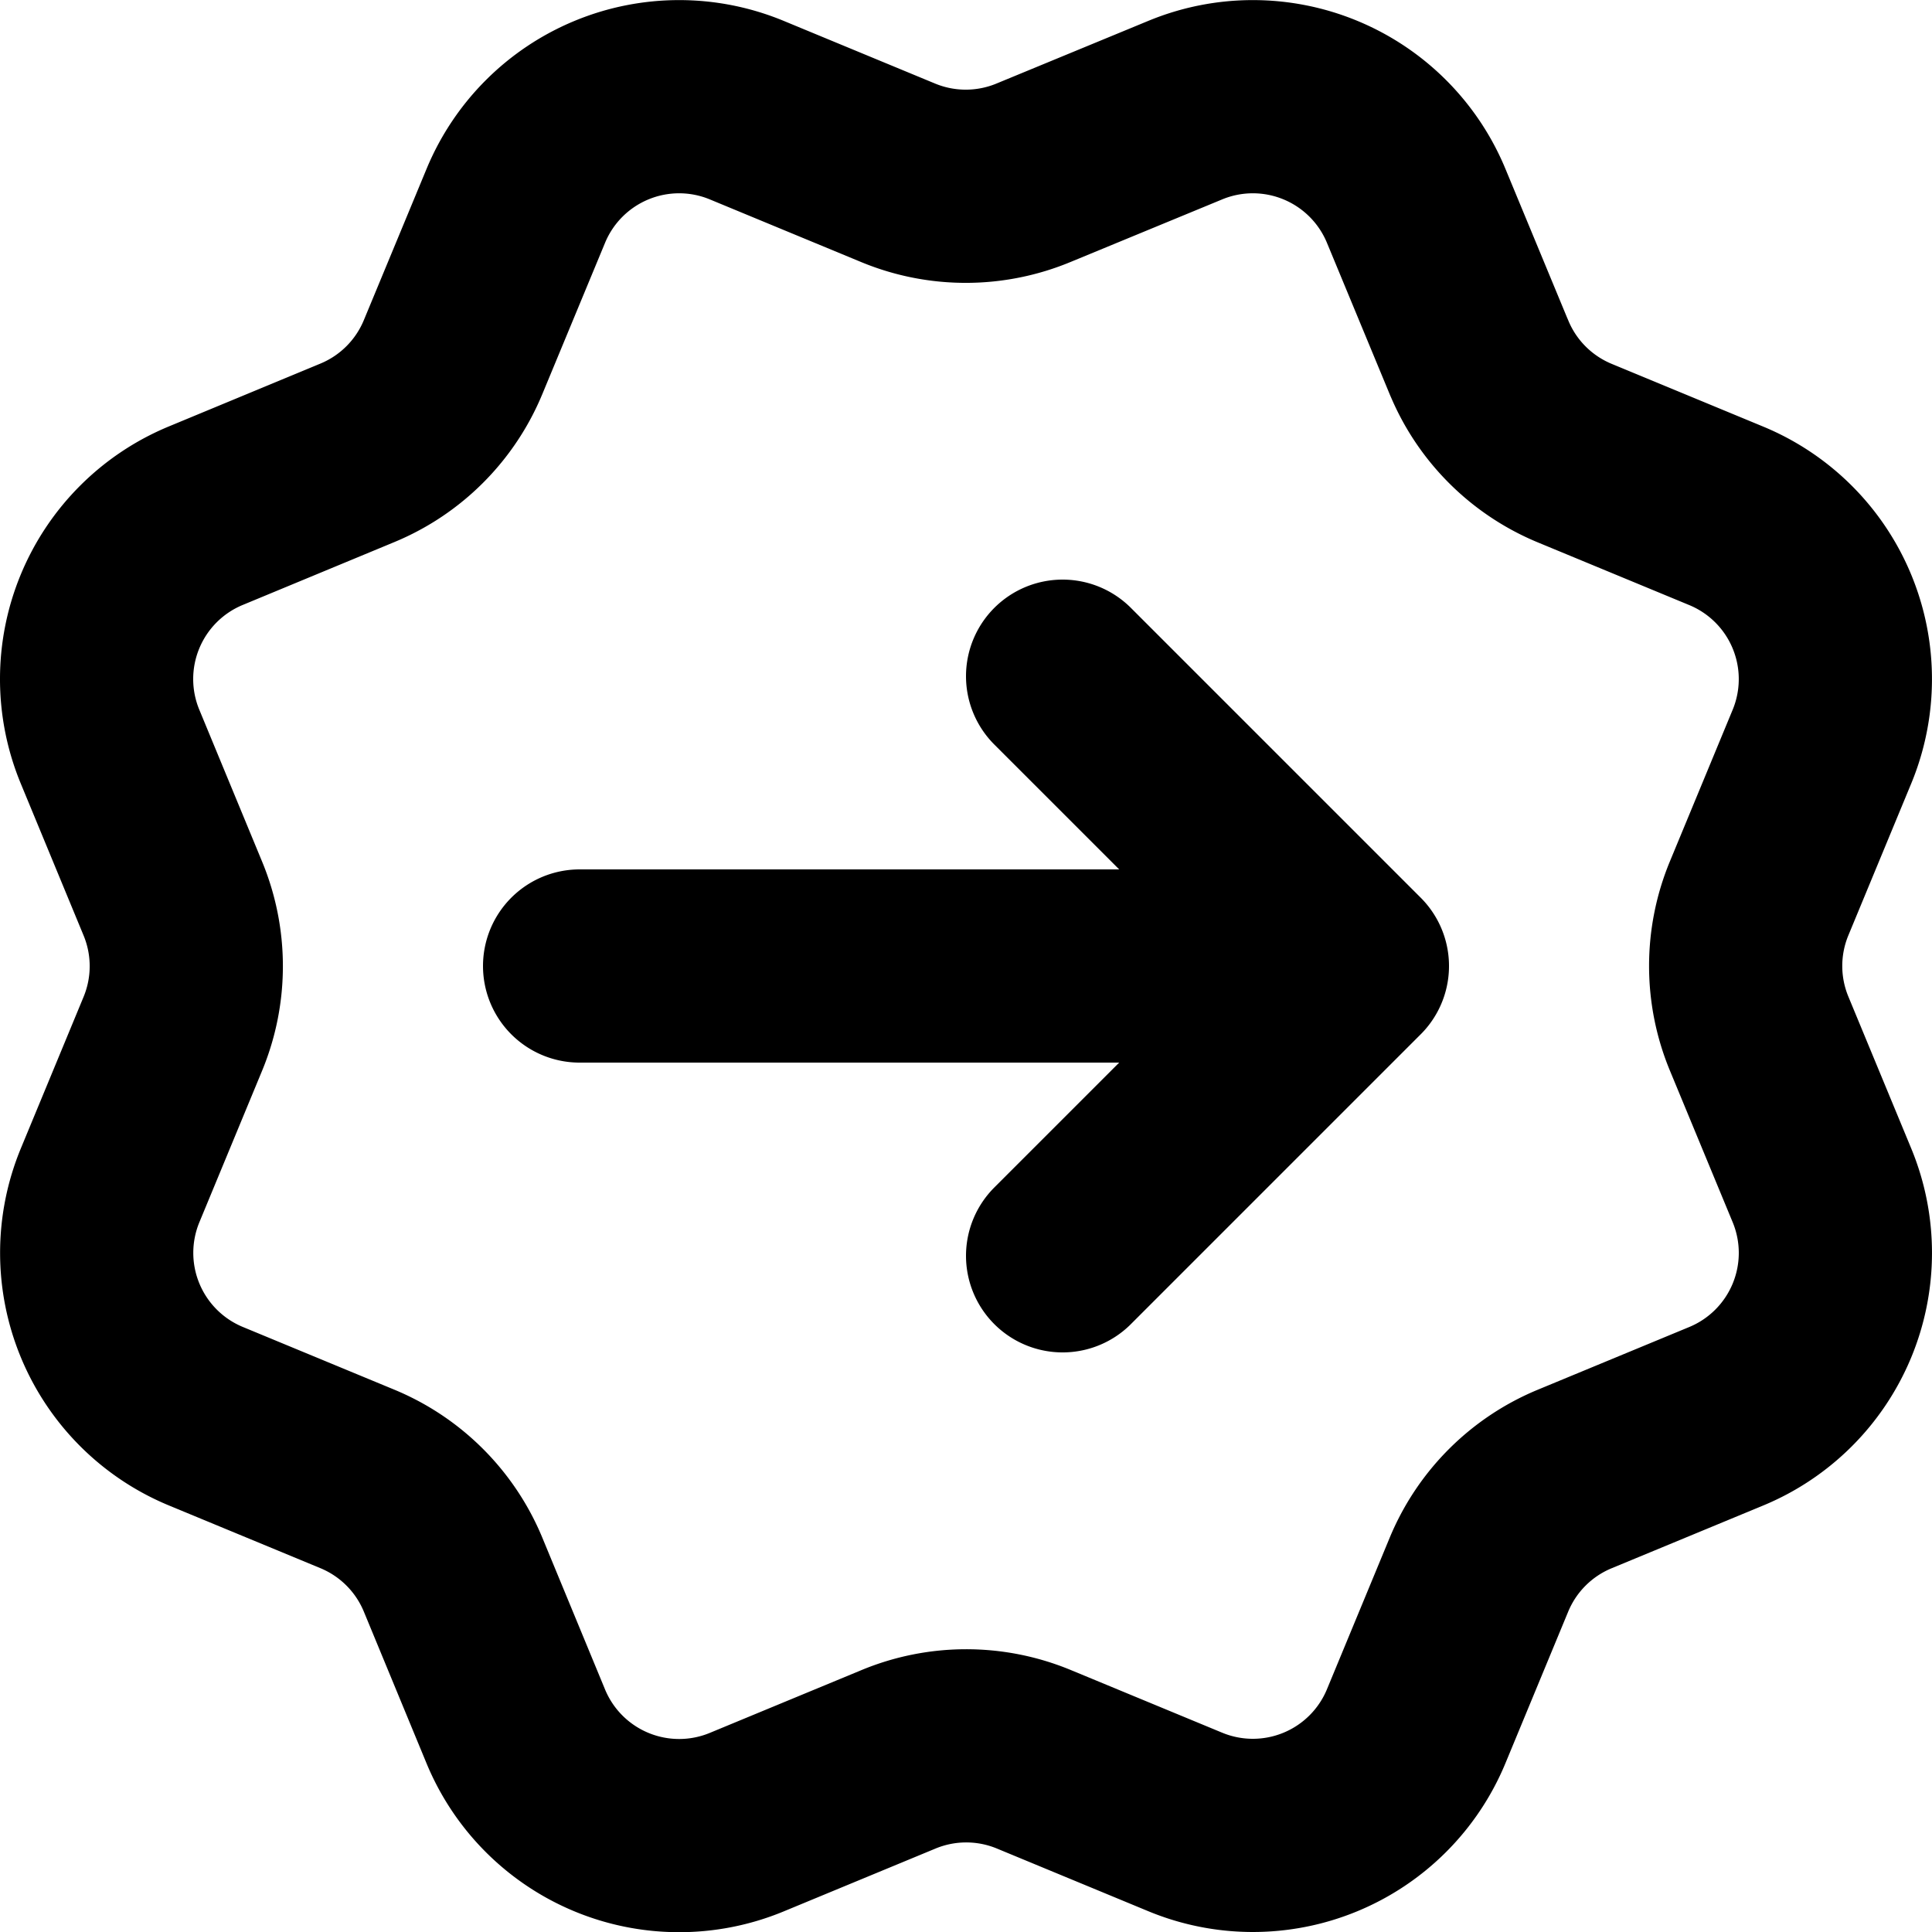 <svg xmlns="http://www.w3.org/2000/svg" width="20" height="20" fill="none" viewBox="0 0 20 20">
  <path stroke="#000" stroke-linecap="round" stroke-linejoin="round" stroke-width="2" d="M6 10h8m0 0-3-3m3 3-3 3m4.311-9.3c.185.448.541.804.989.99l1.57.65a1.829 1.829 0 0 1 .99 2.391l-.65 1.57a1.827 1.827 0 0 0 .001 1.4l.65 1.57a1.83 1.83 0 0 1-.991 2.39l-1.57.65a1.83 1.83 0 0 0-.99.99l-.65 1.57a1.83 1.83 0 0 1-2.39.99l-1.57-.65a1.83 1.83 0 0 0-1.4.002l-1.57.65a1.83 1.83 0 0 1-2.39-.99L4.69 16.3a1.83 1.83 0 0 0-.99-.99l-1.57-.65a1.83 1.83 0 0 1-.99-2.39l.65-1.57a1.83 1.83 0 0 0-.001-1.399l-.65-1.572a1.83 1.83 0 0 1 .99-2.39l1.57-.651a1.83 1.83 0 0 0 .99-.988l.651-1.57a1.83 1.83 0 0 1 2.39-.99l1.57.65a1.83 1.83 0 0 0 1.4-.002l1.57-.648a1.83 1.83 0 0 1 2.39.99l.651 1.571V3.7Z"/>
</svg>
